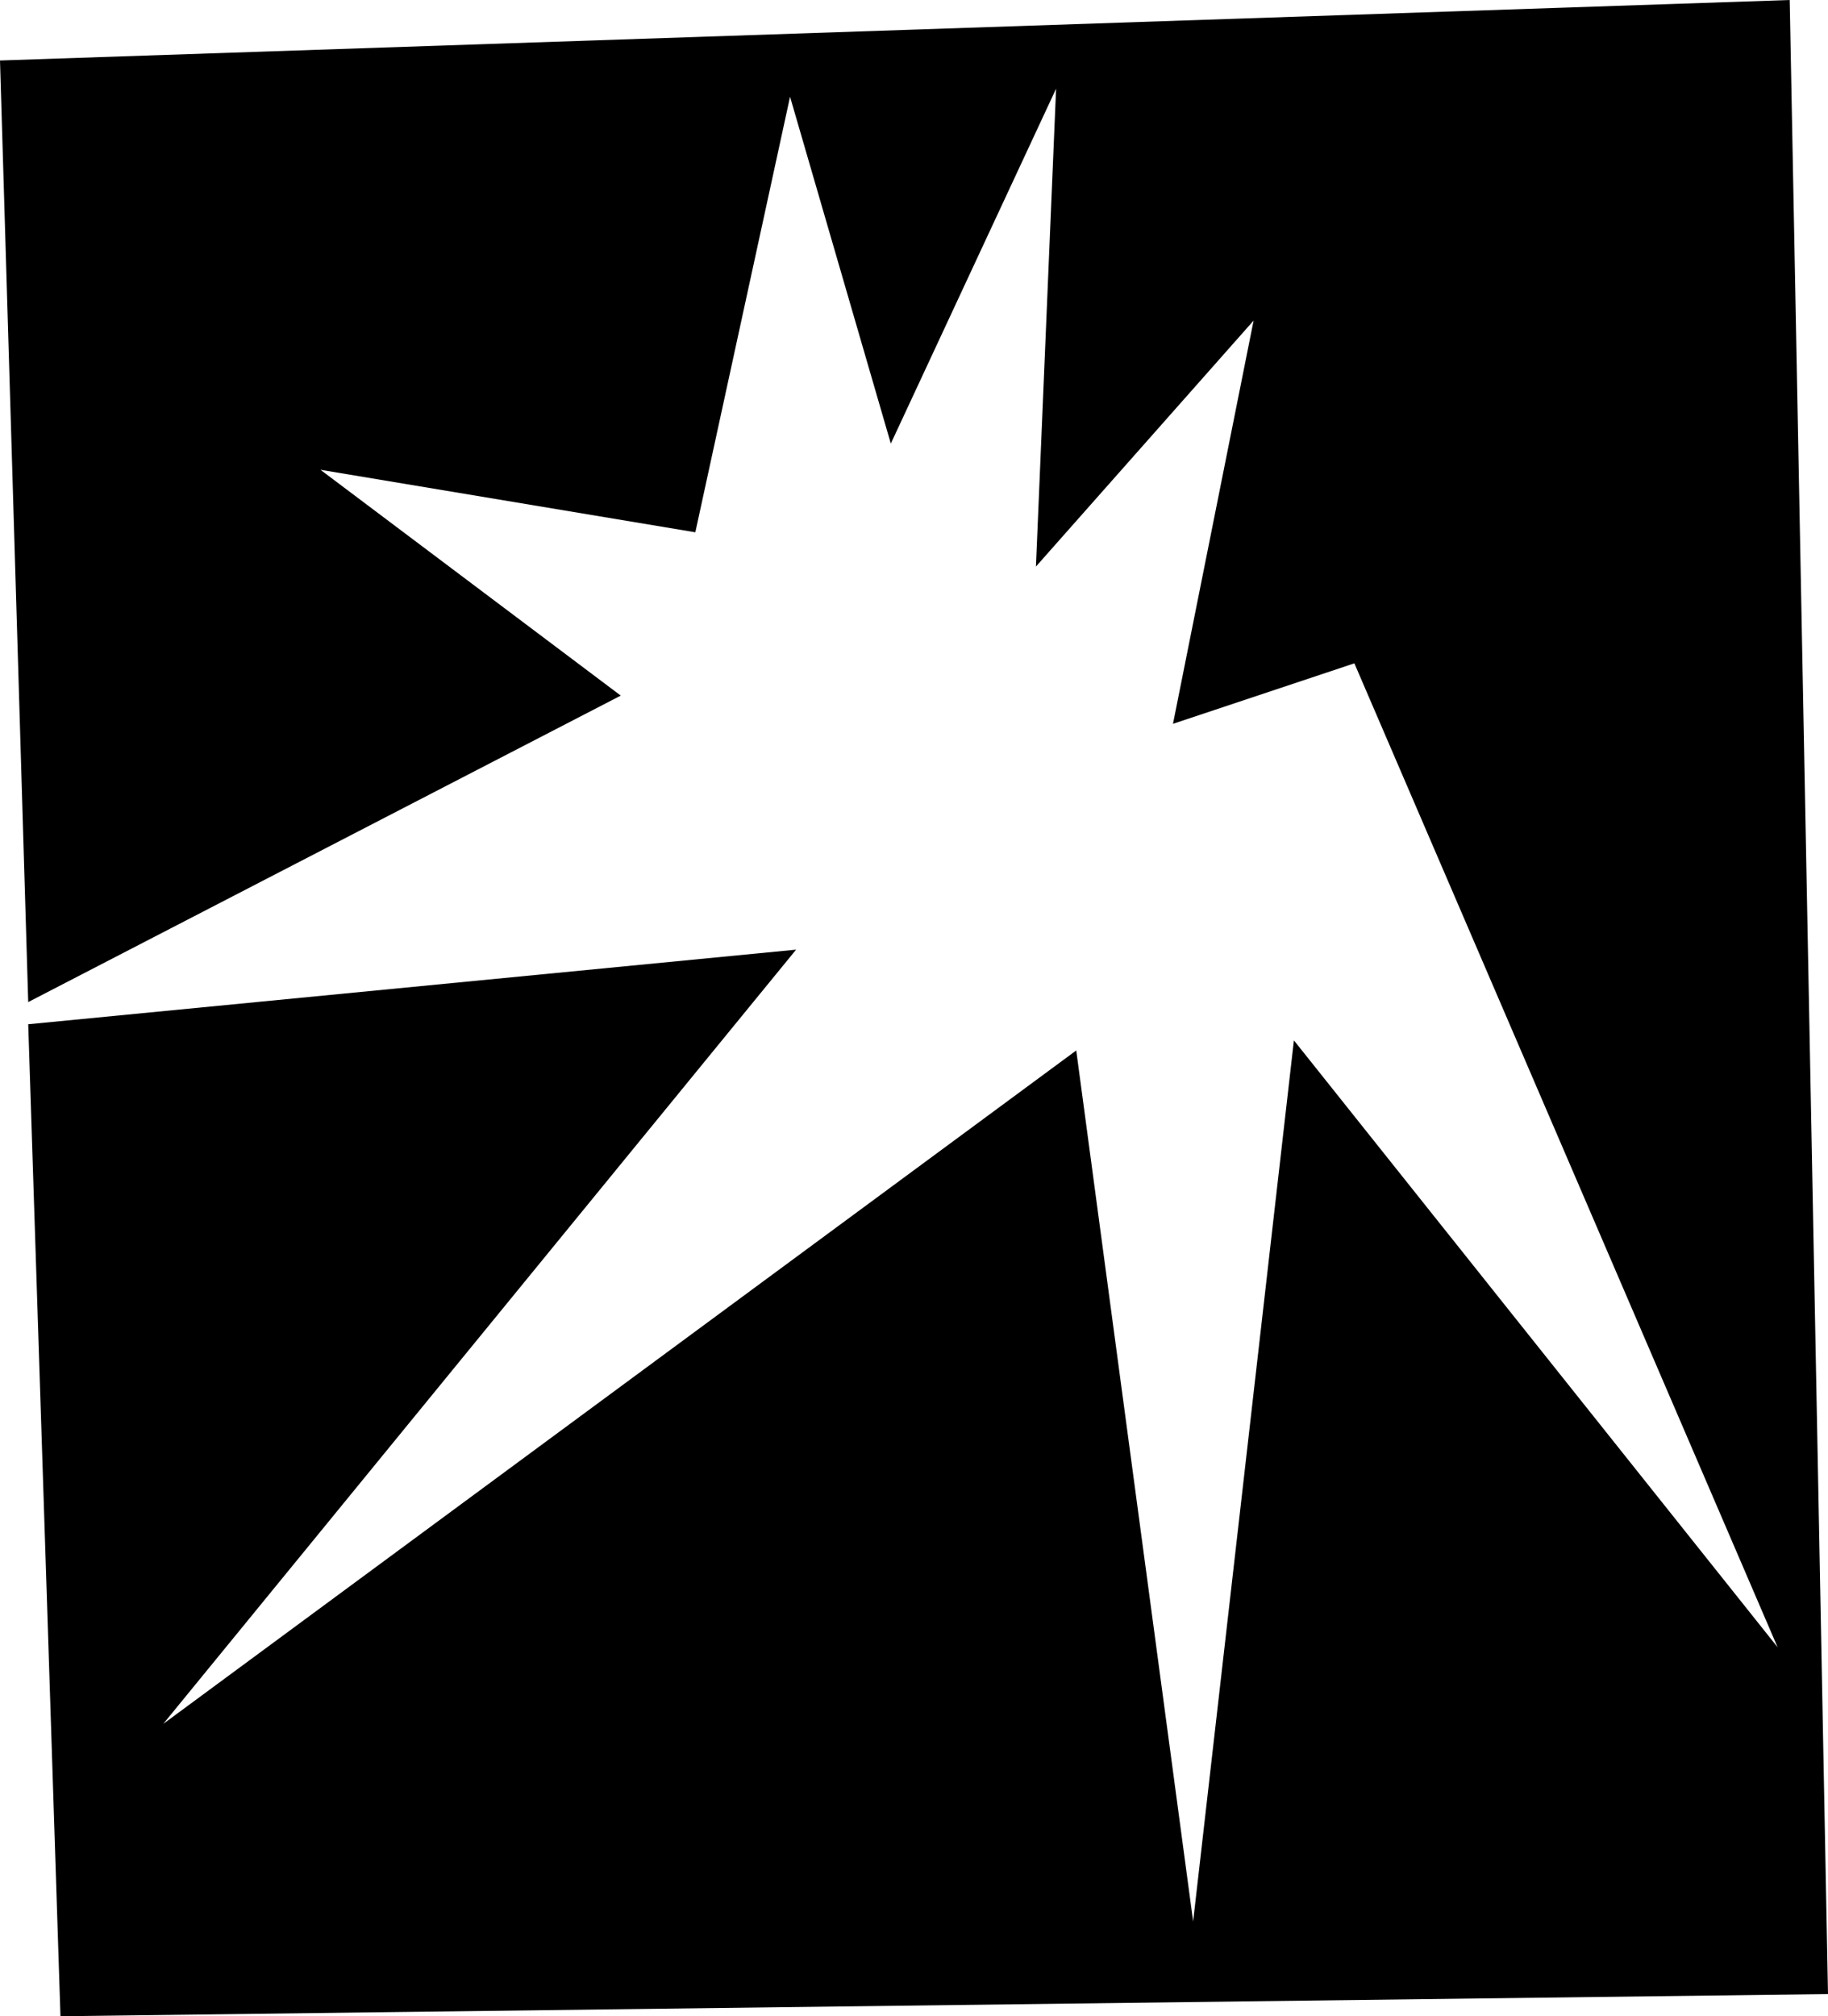 <?xml version="1.0" encoding="UTF-8" standalone="no"?>
<!DOCTYPE svg PUBLIC "-//W3C//DTD SVG 1.0//EN" "http://www.w3.org/TR/2001/REC-SVG-20010904/DTD/svg10.dtd">
<svg xmlns="http://www.w3.org/2000/svg" xmlns:xlink="http://www.w3.org/1999/xlink" fill-rule="evenodd" height="1.0in" preserveAspectRatio="none" stroke-linecap="round" viewBox="0 0 907 1000" width="0.907in">
<style type="text/css">
.brush0 { fill: rgb(255,255,255); }
.pen0 { stroke: rgb(0,0,0); stroke-width: 1; stroke-linejoin: round; }
.brush1 { fill: none; }
.pen1 { stroke: none; }
.brush2 { fill: rgb(0,0,0); }
</style>
<g>
<polygon class="pen1 brush2" points="592,953 534,521 81,855 395,471 14,508 30,1000 907,989 888,0 0,30 14,497 308,345 159,233 345,264 392,48 442,220 524,44 514,281 622,159 582,359 672,329 882,817 642,516 592,953"/>
</g>
</svg>

